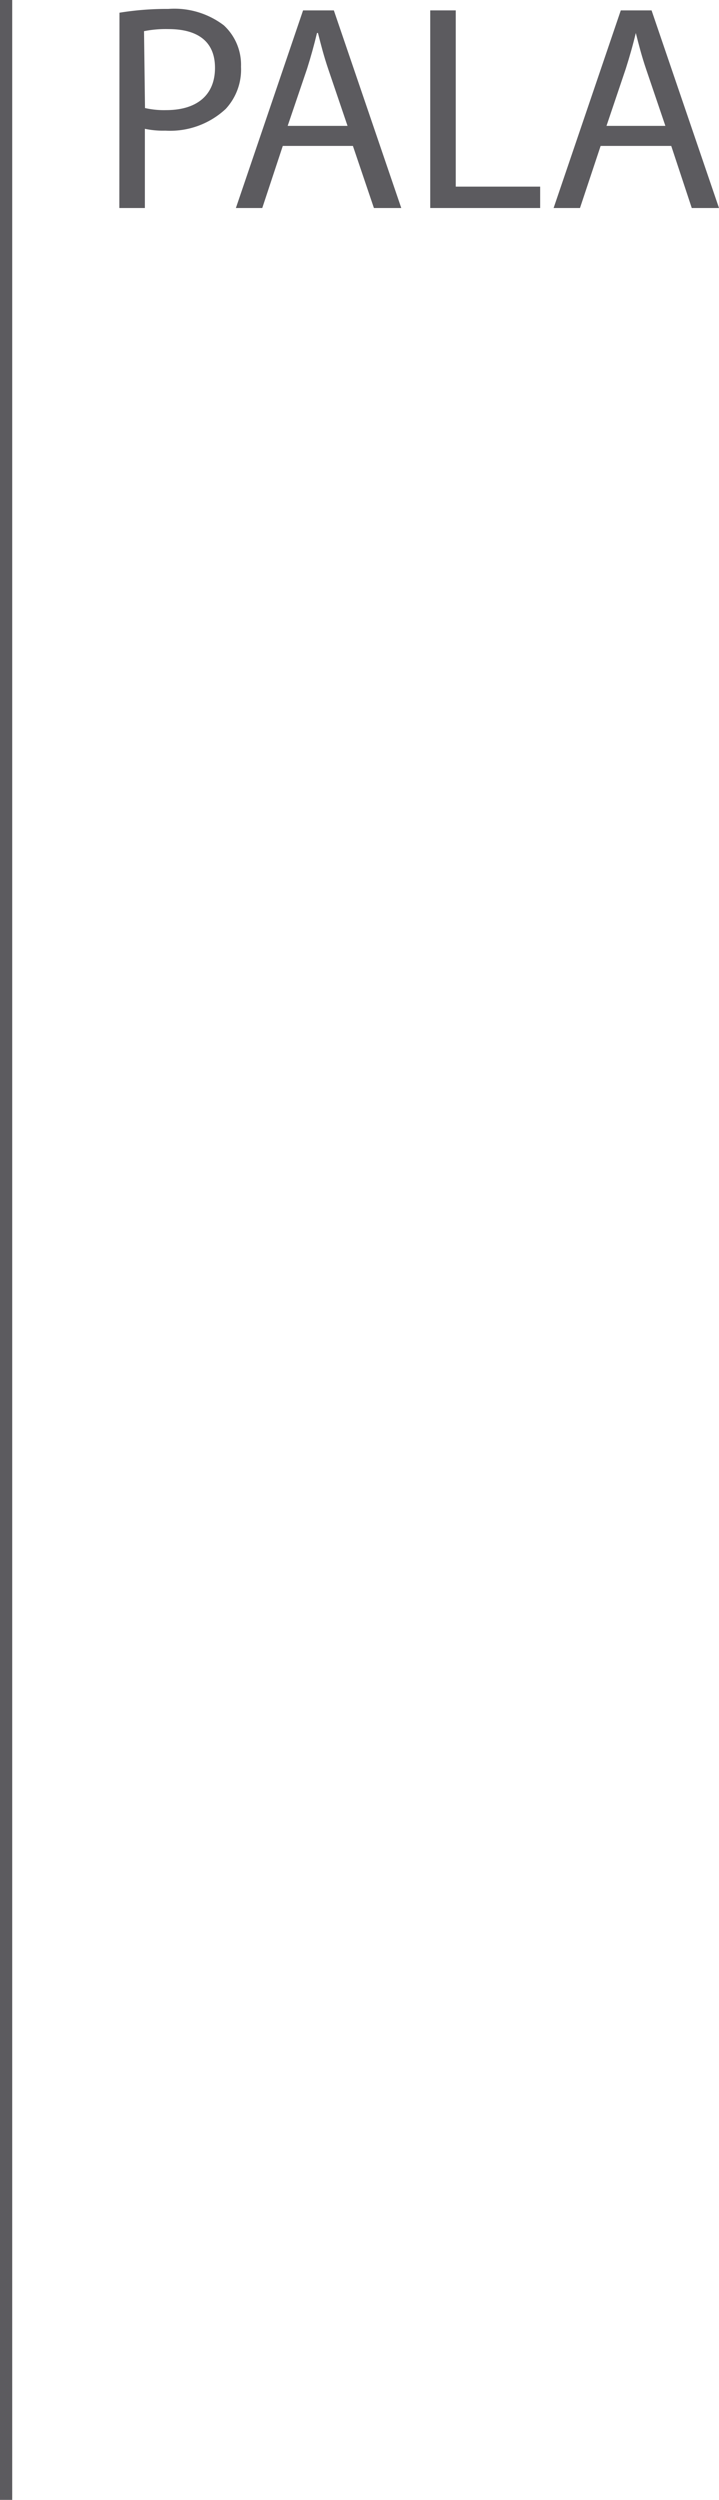 <svg id="Capa_1" data-name="Capa 1" xmlns="http://www.w3.org/2000/svg" viewBox="0 0 58.86 204.54"><defs><style>.cls-1{fill:#5c5b5f;}.cls-2{fill:none;stroke:#5c5b5f;stroke-miterlimit:10;}</style></defs><title>titulos_bajo_cuello_01</title><path class="cls-1" d="M155.83,15.87a24.06,24.06,0,0,1,4-.31,6.68,6.68,0,0,1,4.54,1.34,4.39,4.39,0,0,1,1.41,3.39,4.74,4.74,0,0,1-1.25,3.45,6.67,6.67,0,0,1-4.94,1.78,7.19,7.19,0,0,1-1.68-.15v6.48h-2.09Zm2.09,7.8a7,7,0,0,0,1.73.17c2.52,0,4-1.23,4-3.46s-1.51-3.17-3.81-3.17a9.14,9.14,0,0,0-2,.17Z" transform="translate(-146.05 -14.83)"/><path class="cls-1" d="M169.2,26.77l-1.68,5.08h-2.16l5.5-16.17h2.52l5.52,16.17h-2.24l-1.72-5.08Zm5.3-1.64-1.58-4.65c-.36-1.06-.6-2-.84-2.95H172c-.24,1-.5,1.94-.81,2.92l-1.59,4.68Z" transform="translate(-146.05 -14.83)"/><path class="cls-1" d="M181.27,15.68h2.09V30.1h6.91v1.75h-9Z" transform="translate(-146.05 -14.83)"/><path class="cls-1" d="M195.22,26.77l-1.69,5.08h-2.16l5.5-16.17h2.52l5.52,16.17h-2.23L201,26.77Zm5.3-1.64-1.58-4.65c-.36-1.06-.6-2-.84-2.95h0c-.24,1-.51,1.94-.82,2.92l-1.58,4.68Z" transform="translate(-146.05 -14.83)"/><line class="cls-2" x1="0.5" x2="0.5" y2="204.54"/></svg>